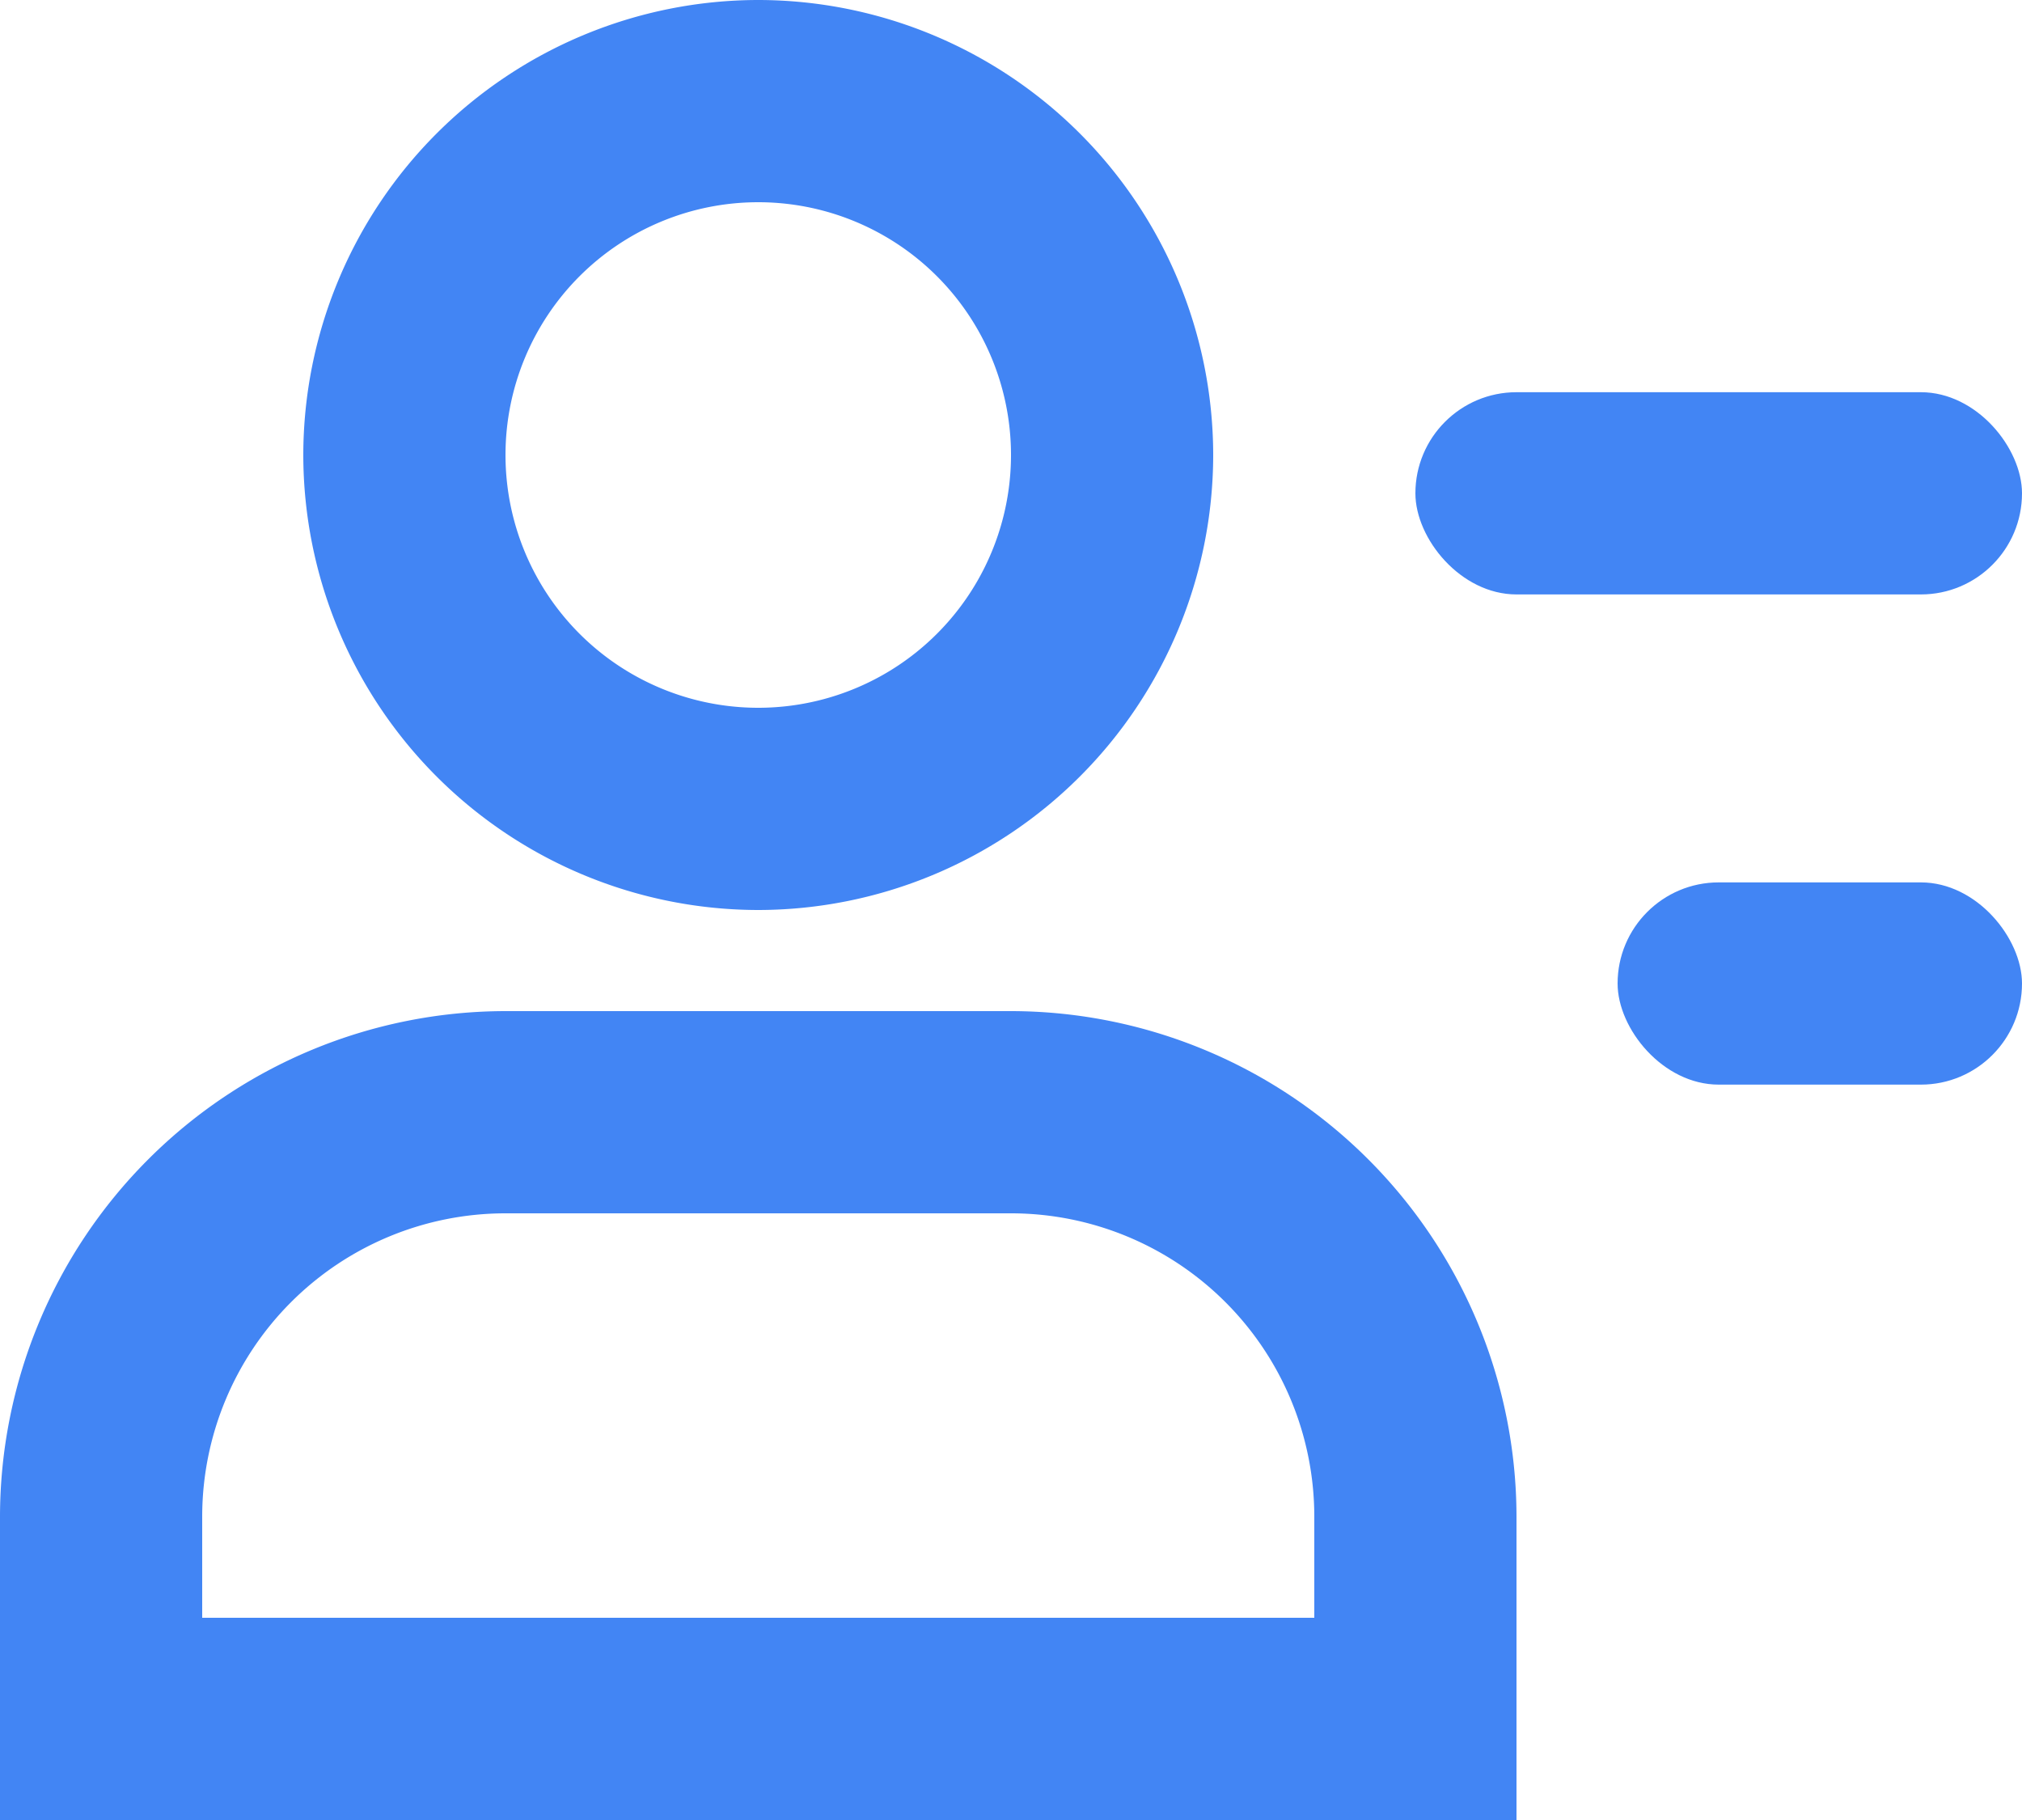<svg xmlns="http://www.w3.org/2000/svg" width="20" height="18" viewBox="0 0 20 18">
  <defs>
    <style>
      .cls-1 {
        fill: #4285f4;
      }
    </style>
  </defs>
  <g id="组_10989" data-name="组 10989" transform="translate(-86 68)">
    <path id="路径_4172" data-name="路径 4172" class="cls-1" d="M93.5-59A4.505,4.505,0,0,1,89-63.5,4.505,4.505,0,0,1,93.5-68,4.505,4.505,0,0,1,98-63.5,4.505,4.505,0,0,1,93.5-59Zm0-7A2.5,2.5,0,0,0,91-63.5,2.5,2.5,0,0,0,93.5-61,2.5,2.5,0,0,0,96-63.5,2.5,2.5,0,0,0,93.5-66Z"/>
    <path id="路径_4173" data-name="路径 4173" class="cls-1" d="M101-49.5H86v-3a5.006,5.006,0,0,1,5-5h5a5.006,5.006,0,0,1,5,5Zm-13-2H99v-1a3,3,0,0,0-3-3H91a3,3,0,0,0-3,3Z" transform="translate(0 -0.5)"/>
    <rect id="矩形_7936" data-name="矩形 7936" class="cls-1" width="6" height="2" rx="1" transform="translate(100 -64.121)"/>
    <rect id="矩形_7937" data-name="矩形 7937" class="cls-1" width="4" height="2" rx="1" transform="translate(102 -59.273)"/>
  </g>
</svg>
